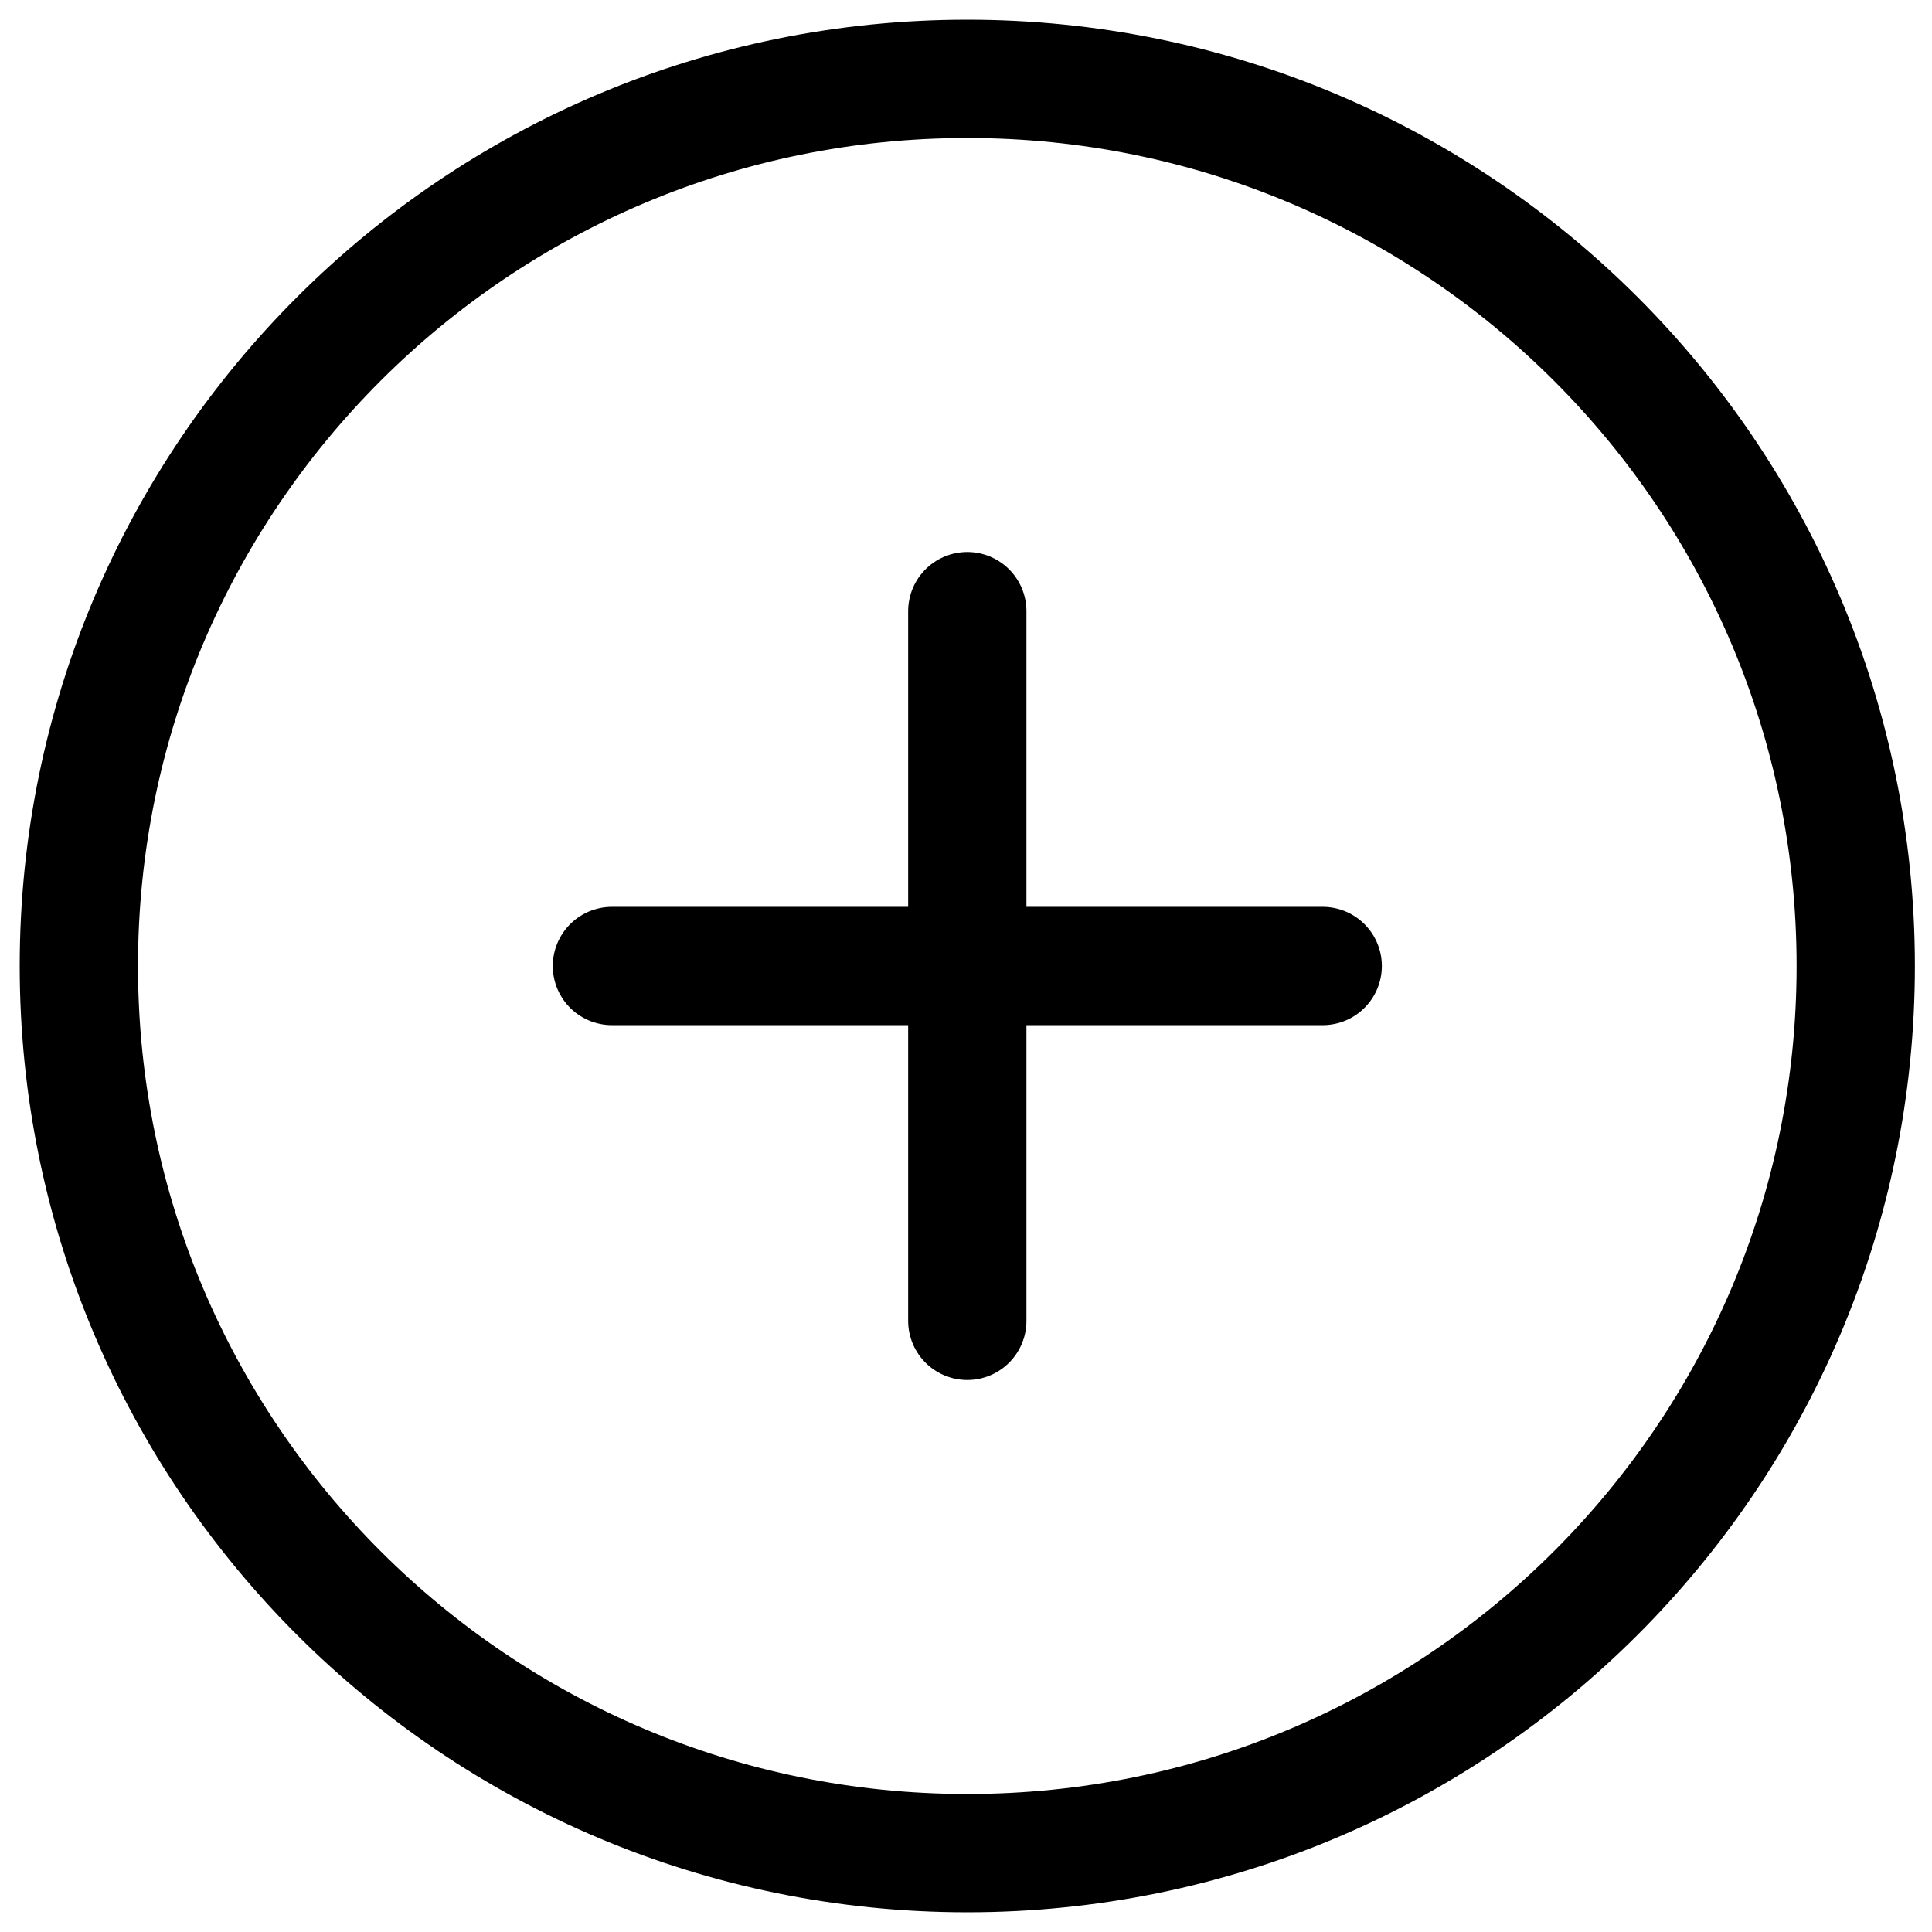 <svg width="49" height="49" viewBox="0 0 49 49" fill="none" xmlns="http://www.w3.org/2000/svg">
<g id="&#240;&#159;&#166;&#134; icon &#34;add circled outline&#34;">
<path id="Vector" d="M15.52 24.5H24.533M24.533 24.5H33.547M24.533 24.5V15.5M24.533 24.5V33.5" stroke="black" stroke-width="3" stroke-linecap="round" stroke-linejoin="round"/>
<path id="Vector_2" d="M24.533 47C36.978 47 47.066 36.926 47.066 24.5C47.066 12.074 36.978 2 24.533 2C12.088 2 2 12.074 2 24.5C2 36.926 12.088 47 24.533 47Z" stroke="black" stroke-width="3" stroke-linecap="round" stroke-linejoin="round"/>
</g>
</svg>
